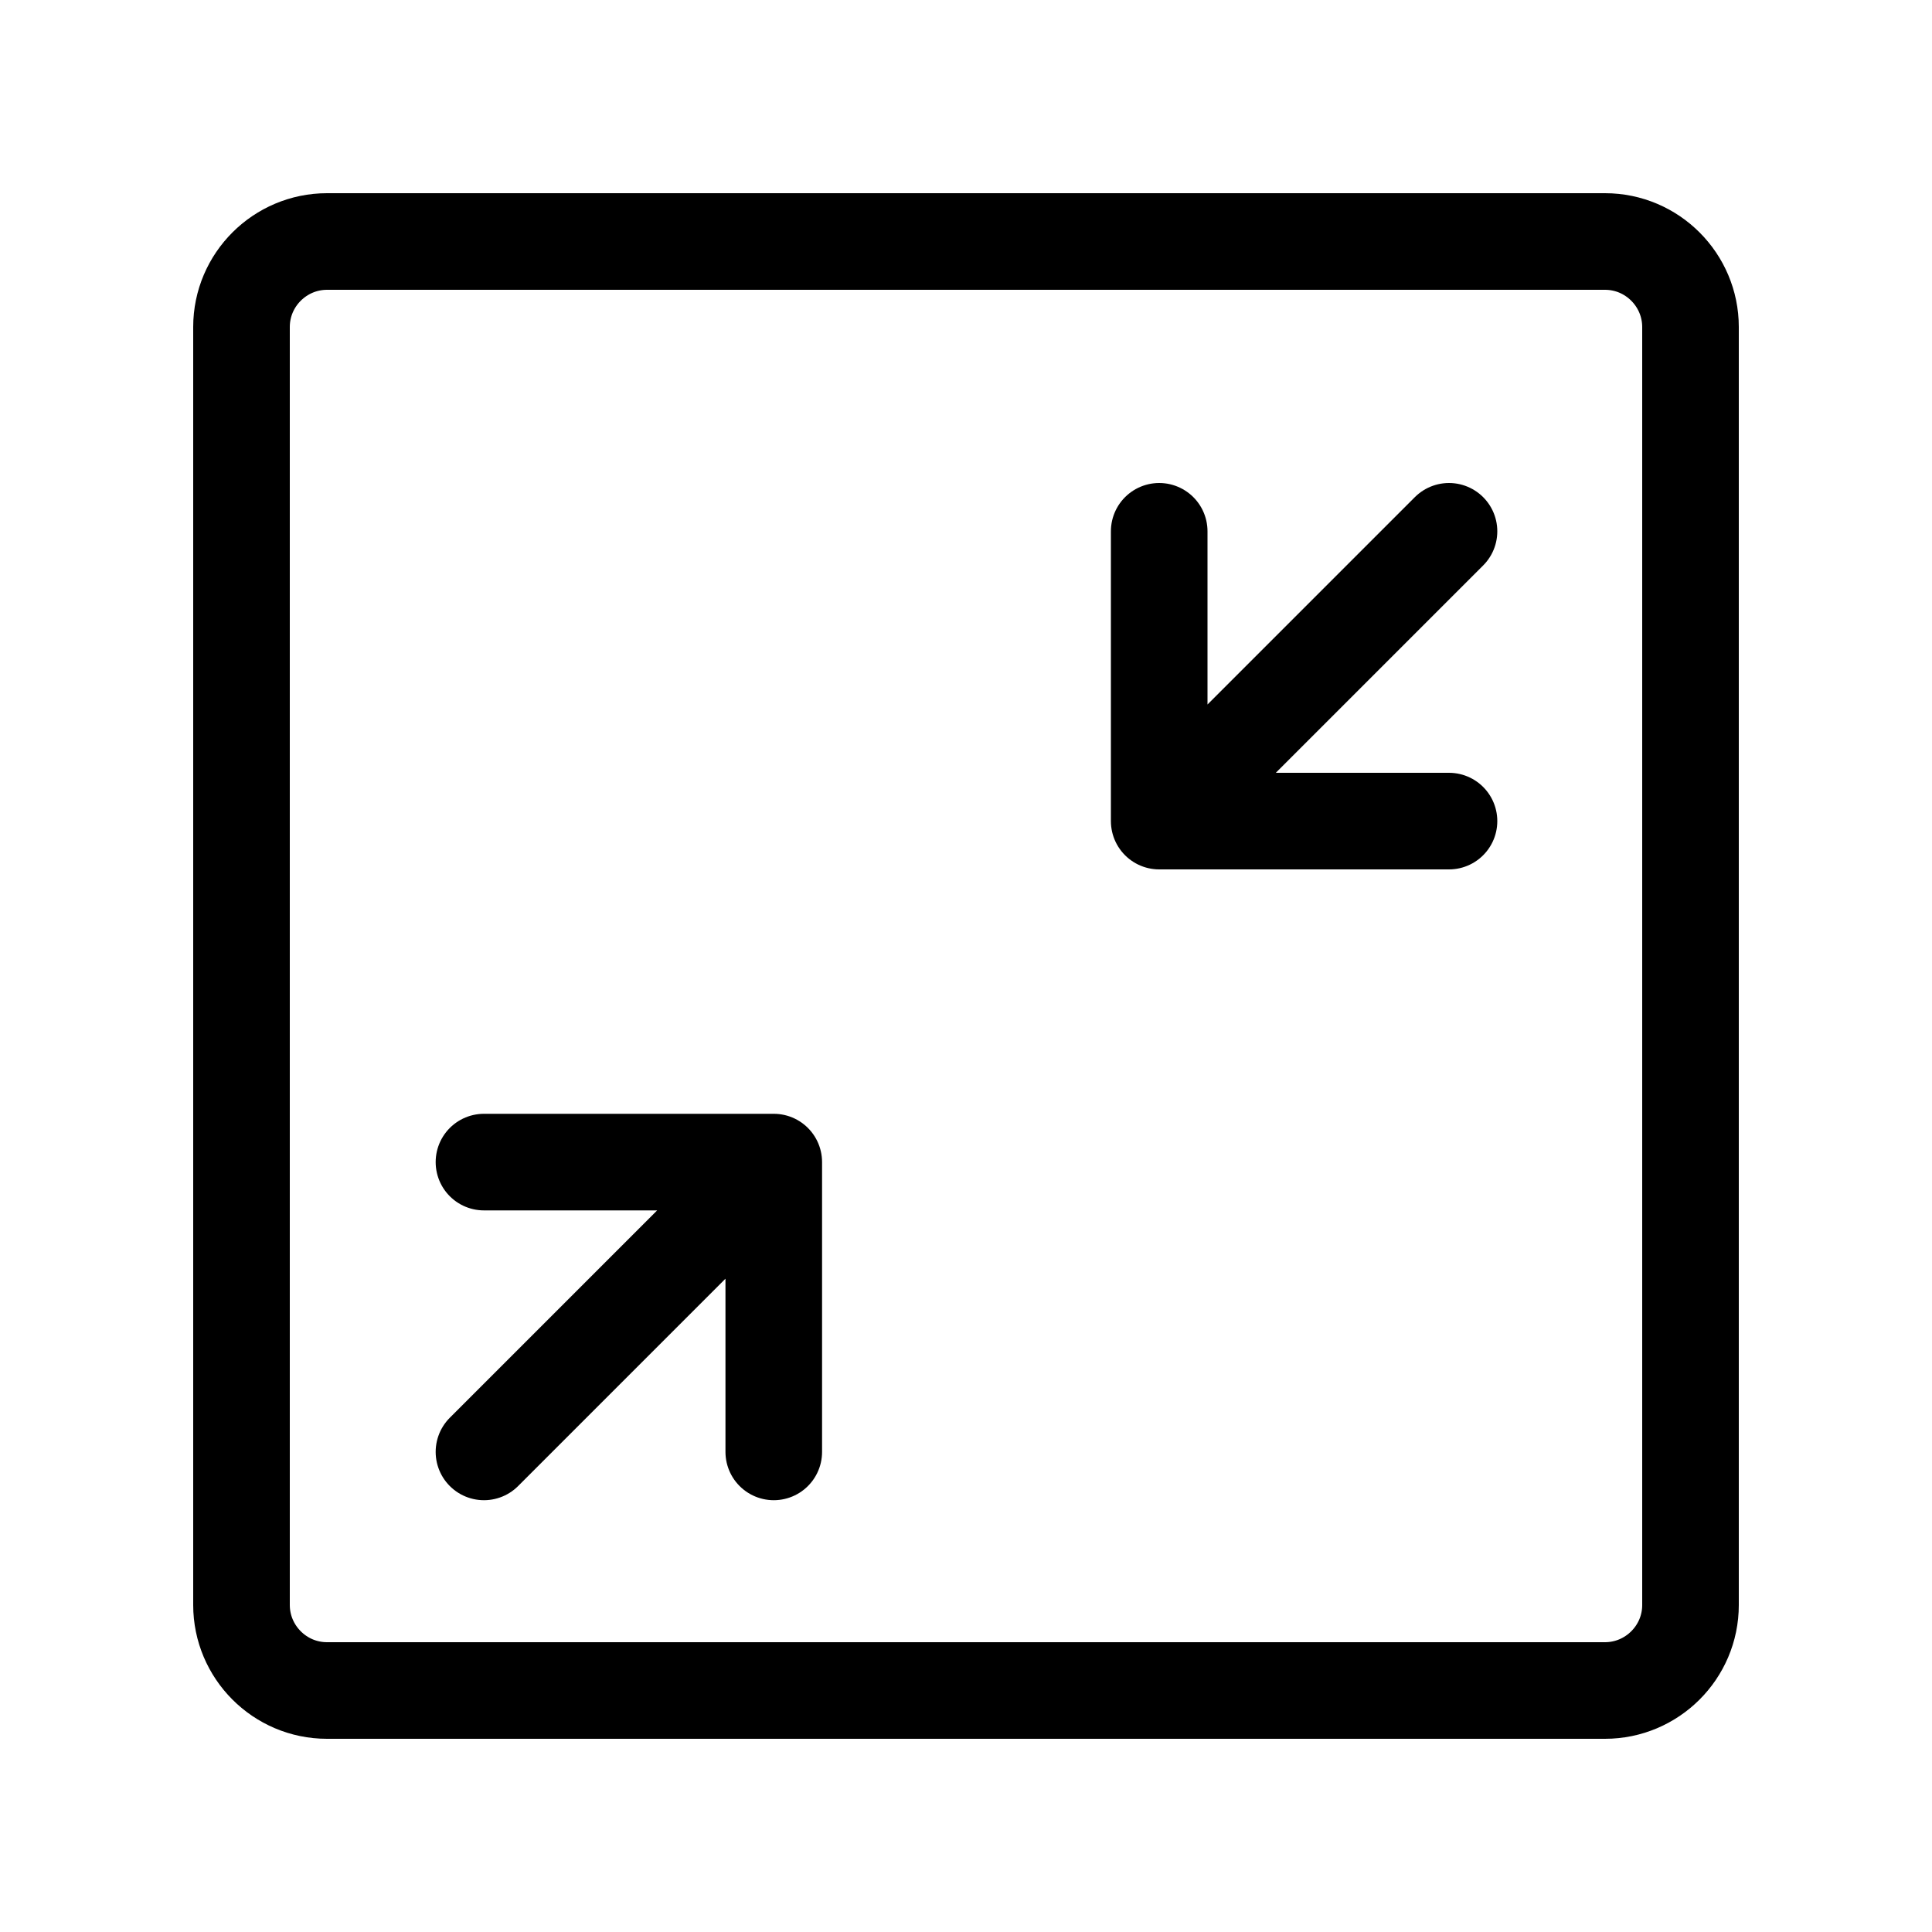 <svg xmlns="http://www.w3.org/2000/svg" viewBox="0 0 40 40">
  <g fill="none" fill-rule="evenodd" stroke="currentColor" stroke-width="2">
    <path d="M33.23 35H6.77C5.79 35 5 34.2 5 33.23V6.77C5 5.79 5.8 5 6.77 5h26.46c.98 0 1.77.8 1.77 1.77v26.46c0 .98-.8 1.77-1.77 1.77z"/>
    <g stroke-linecap="round" stroke-linejoin="round">
      <path d="M16.02 30.06v-6M10.02 24.06h6M10.02 30.06l4.5-4.5"/>
    </g>
    <g stroke-linecap="round" stroke-linejoin="round">
      <path d="M24 11v6M30 17h-6M30 11l-5 5"/>
    </g>
  </g>
</svg>